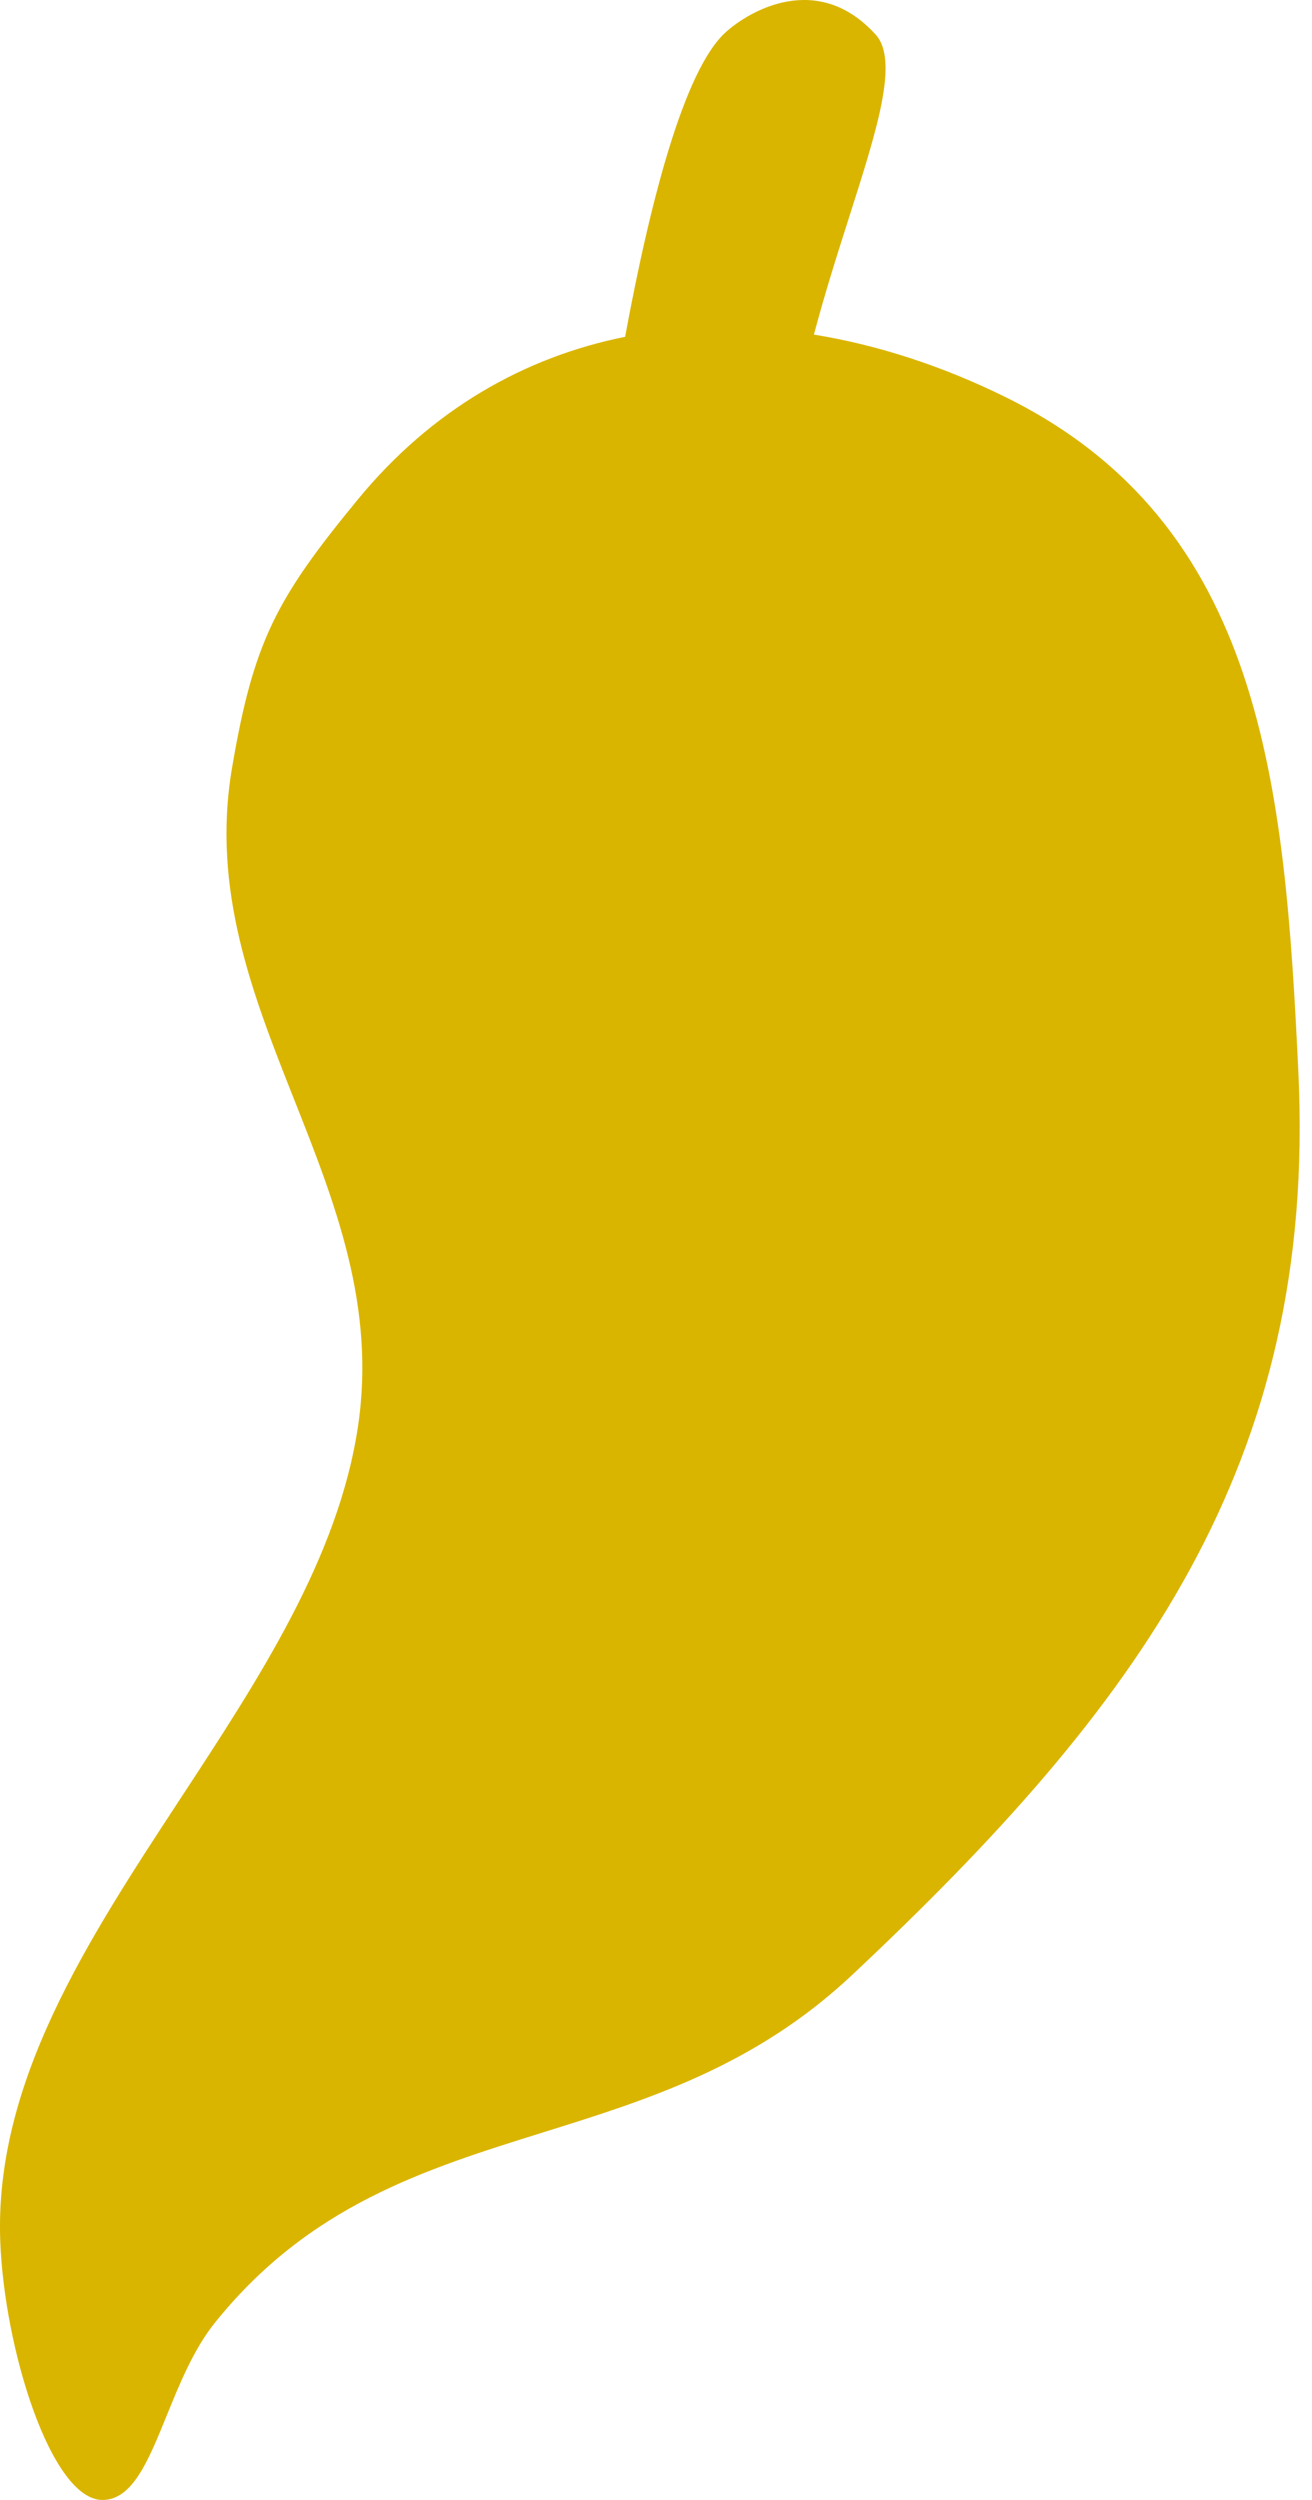 <svg width="63" height="120" viewBox="0 0 63 120" fill="none" xmlns="http://www.w3.org/2000/svg">
<path d="M30.017 16.167C31.204 9.742 32.84 3.359 34.847 1.547C35.992 0.513 39.265 -1.401 42.046 1.659C43.176 2.901 42.119 6.212 40.772 10.43C40.214 12.179 39.606 14.084 39.083 16.061C42.161 16.56 45.264 17.574 48.275 19.057C60.648 25.151 61.69 37.674 62.345 51.451C63.242 70.316 54.678 81.873 40.913 94.805C36.257 99.18 31.109 100.787 26.075 102.358C20.385 104.134 14.842 105.864 10.319 111.493C9.301 112.761 8.621 114.434 8.001 115.961C7.12 118.128 6.36 120 4.921 120C2.467 120 0.204 112.783 0.012 107.566C-0.267 99.954 4.197 93.146 8.672 86.321C12.457 80.548 16.251 74.762 17.191 68.465C18.051 62.7 16.087 57.738 14.128 52.787C12.136 47.754 10.149 42.733 11.137 36.89C12.169 30.792 13.261 28.741 17.191 23.965C20.729 19.664 25.181 17.138 30.017 16.167Z" fill="#dab500"/>
</svg>
